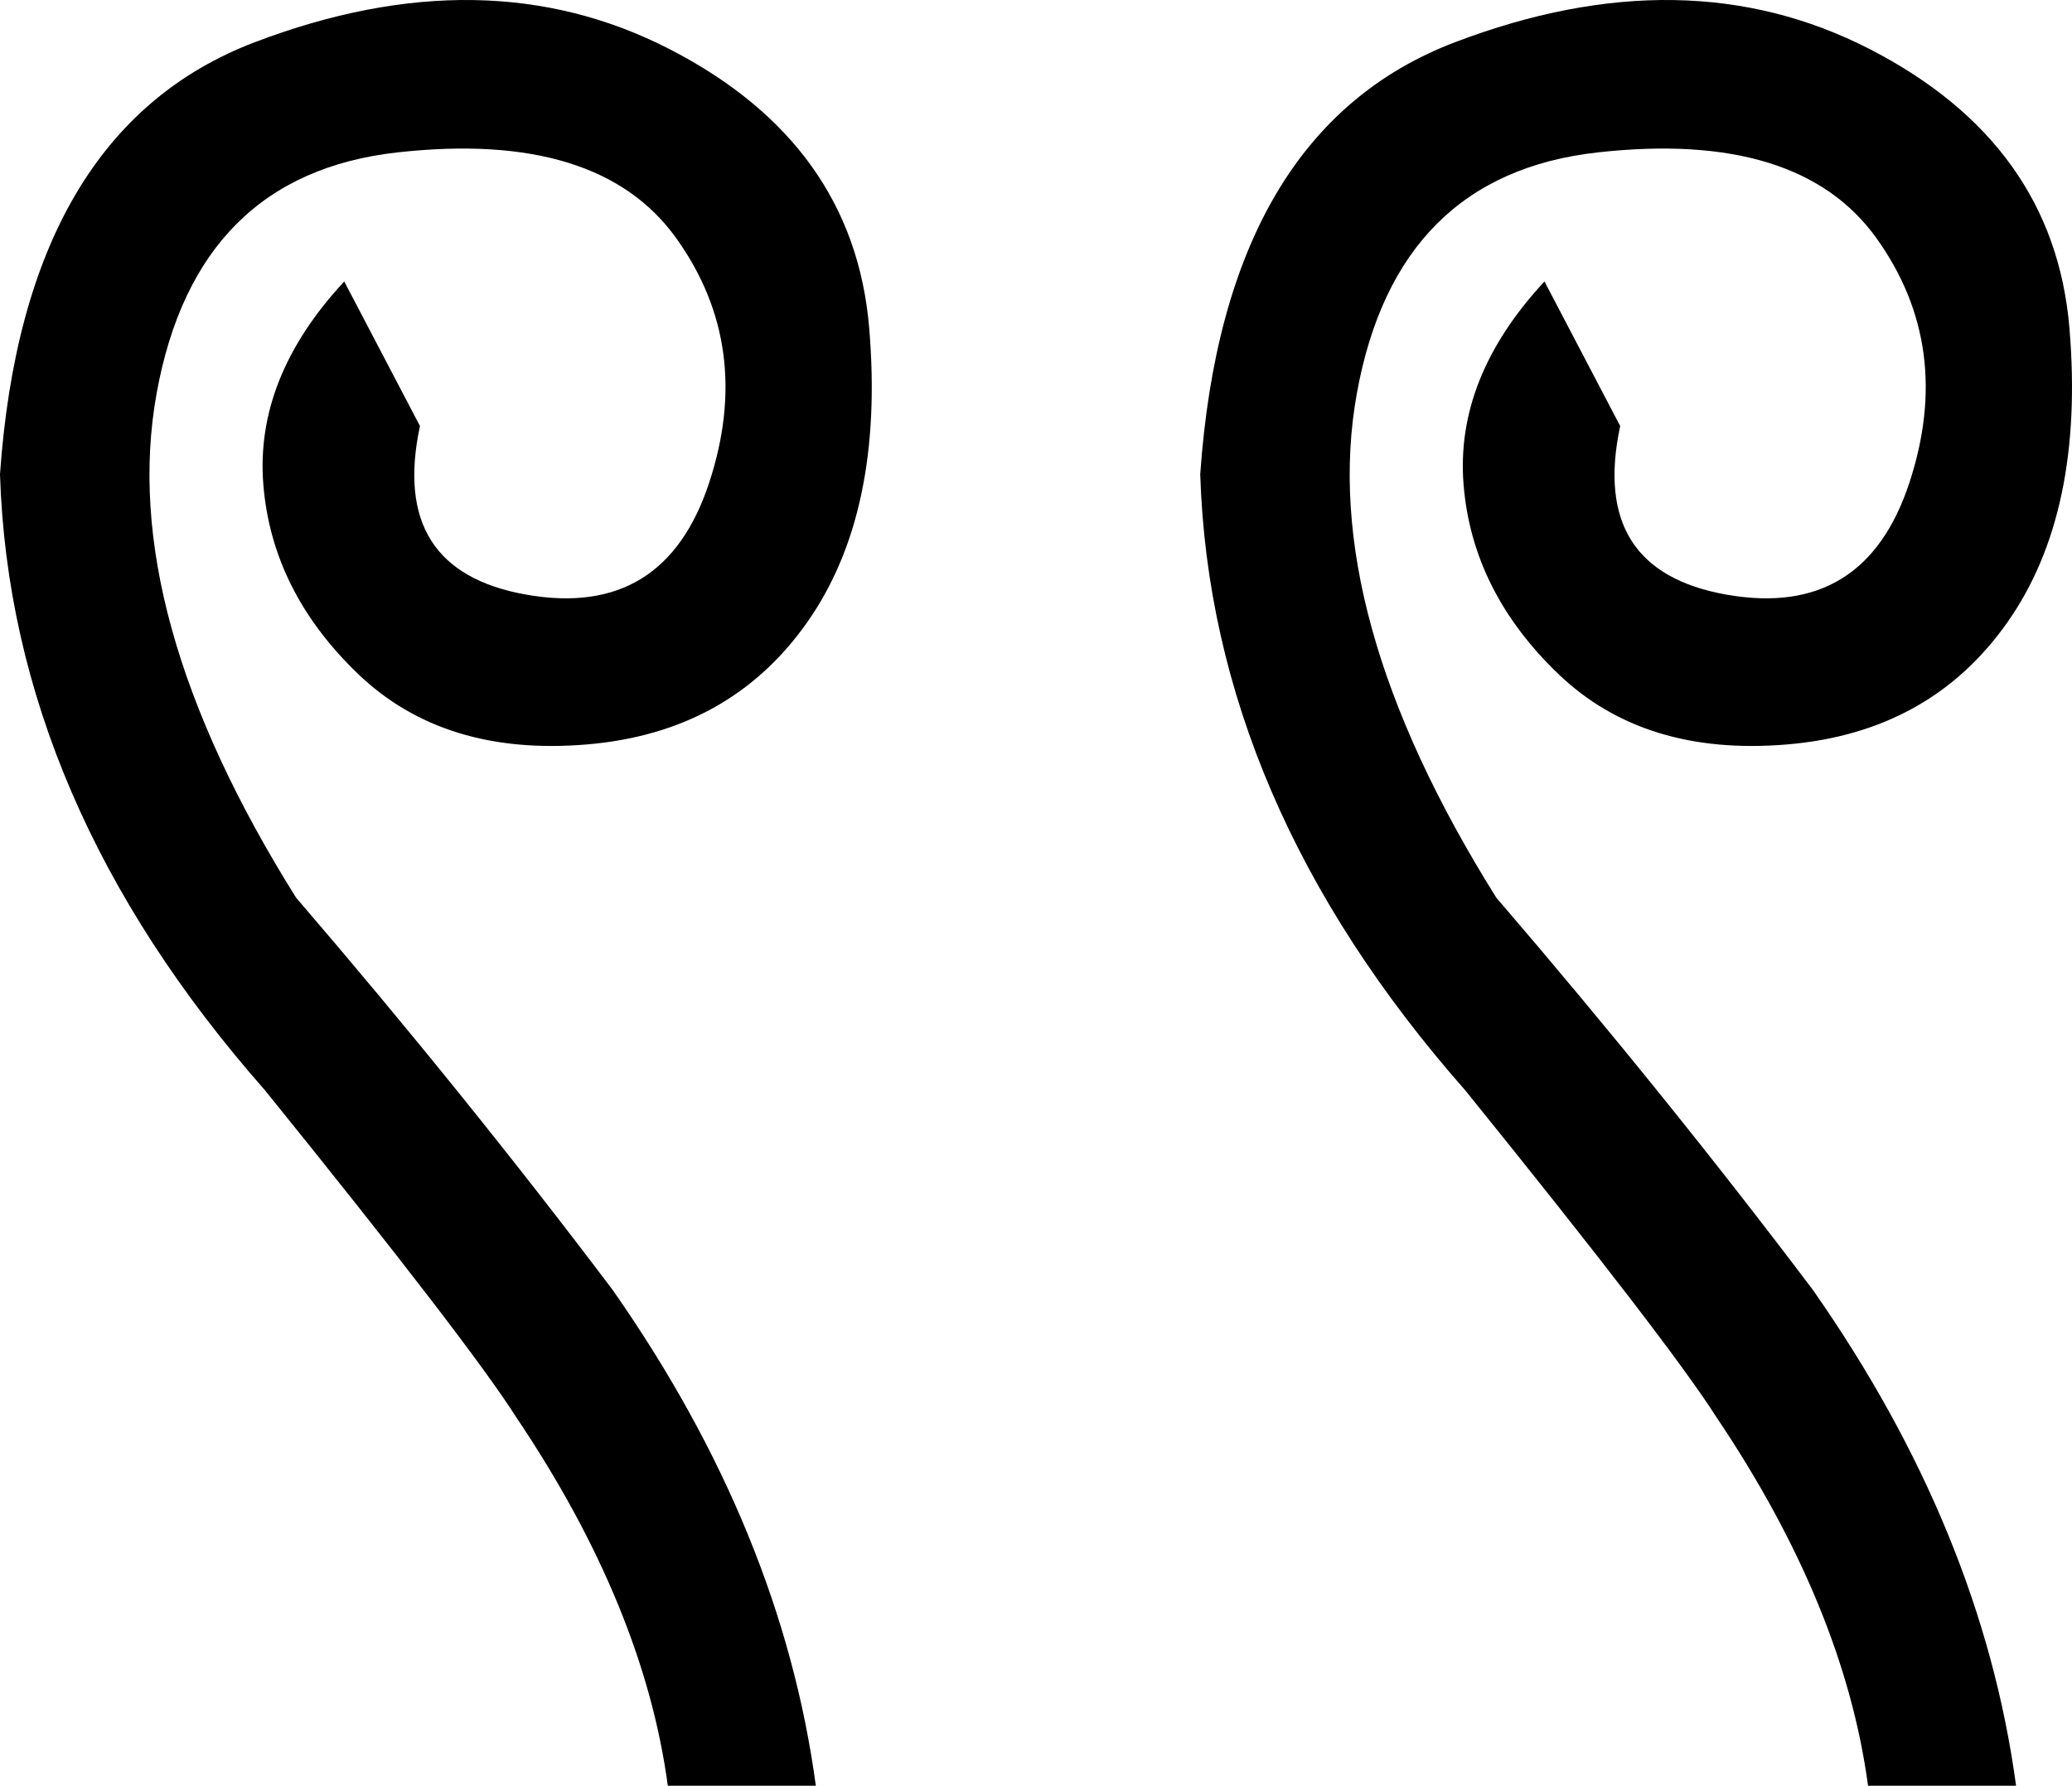 <?xml version="1.0" encoding="UTF-8" standalone="no"?>
<!-- Created with Inkscape (http://www.inkscape.org/) -->
<svg
   xmlns:dc="http://purl.org/dc/elements/1.1/"
   xmlns:cc="http://creativecommons.org/ns#"
   xmlns:rdf="http://www.w3.org/1999/02/22-rdf-syntax-ns#"
   xmlns:svg="http://www.w3.org/2000/svg"
   xmlns="http://www.w3.org/2000/svg"
   xmlns:sodipodi="http://sodipodi.sourceforge.net/DTD/sodipodi-0.dtd"
   xmlns:inkscape="http://www.inkscape.org/namespaces/inkscape"
   width="1227.672"
   height="1058.078"
   id="svg2384"
   sodipodi:version="0.32"
   inkscape:version="0.46"
   version="1.0"
   sodipodi:docname="200.svg"
   inkscape:output_extension="org.inkscape.output.svg.inkscape">
  <defs
     id="defs2386">
    <inkscape:perspective
       sodipodi:type="inkscape:persp3d"
       inkscape:vp_x="0 : 526.18109 : 1"
       inkscape:vp_y="0 : 1000 : 0"
       inkscape:vp_z="744.09448 : 526.18109 : 1"
       inkscape:persp3d-origin="372.04724 : 350.78739 : 1"
       id="perspective2392" />
  </defs>
  <sodipodi:namedview
     id="base"
     pagecolor="#ffffff"
     bordercolor="#666666"
     borderopacity="1.0"
     inkscape:pageopacity="0.0"
     inkscape:pageshadow="2"
     inkscape:zoom="0.27666667"
     inkscape:cx="1641.0778"
     inkscape:cy="900"
     inkscape:document-units="px"
     inkscape:current-layer="layer1"
     showgrid="false"
     inkscape:window-width="1163"
     inkscape:window-height="941"
     inkscape:window-x="1405"
     inkscape:window-y="24" />
  <g
     inkscape:label="Calque 1"
     inkscape:groupmode="layer"
     id="layer1"
     transform="translate(-1.977,-746.864)">
    <path
       style="fill:#000000;stroke:none"
       d="M 205.937,913.64 L 250.808,999.303 C 238.57,1056.411 259.646,1089.725 314.035,1099.243 C 368.425,1108.761 404.457,1086.665 422.134,1032.956 C 439.81,979.247 433.352,930.976 402.758,888.145 C 372.164,845.313 317.095,828.317 237.551,837.155 C 158.006,845.993 110.416,893.584 94.779,979.927 C 79.142,1066.27 106.676,1165.87 177.382,1278.727 C 244.009,1356.232 306.557,1433.736 365.025,1511.241 C 431.652,1606.422 471.764,1704.323 485.361,1804.943 C 425.533,1804.943 396.299,1804.943 397.659,1804.943 C 388.141,1734.237 358.227,1661.491 307.916,1586.706 C 288.88,1556.792 239.25,1492.205 159.026,1392.945 C 58.406,1278.727 6.056,1157.031 1.977,1027.857 C 11.495,891.884 61.805,806.561 152.907,771.888 C 244.009,737.215 325.933,738.575 398.679,775.967 C 471.424,813.36 510.856,868.429 516.975,941.174 C 523.094,1013.92 510.856,1072.048 480.262,1115.56 C 449.668,1159.071 406.157,1183.206 349.728,1187.965 C 293.299,1192.724 248.088,1178.787 214.095,1146.154 C 180.102,1113.52 161.406,1076.128 158.006,1033.976 C 154.607,991.824 170.584,951.712 205.937,913.64 z"
       id="path4" />
    <path
       style="fill:#000000;stroke:none"
       d="M 917.081,913.64 L 961.953,999.303 C 949.715,1056.411 970.791,1089.725 1025.18,1099.243 C 1079.569,1108.761 1115.602,1086.665 1133.278,1032.956 C 1150.955,979.247 1144.496,930.976 1113.902,888.145 C 1083.308,845.313 1028.239,828.317 948.695,837.155 C 869.151,845.993 821.56,893.584 805.923,979.927 C 790.287,1066.27 817.821,1165.87 888.527,1278.727 C 955.154,1356.232 1017.701,1433.736 1076.17,1511.241 C 1142.797,1606.422 1182.909,1704.323 1196.506,1804.943 C 1136.678,1804.943 1107.444,1804.943 1108.803,1804.943 C 1099.285,1734.237 1069.371,1661.491 1019.061,1586.706 C 1000.025,1556.792 950.395,1492.205 870.171,1392.945 C 769.551,1278.727 717.201,1157.031 713.122,1027.857 C 722.64,891.884 772.95,806.561 864.052,771.888 C 955.154,737.215 1037.078,738.575 1109.823,775.967 C 1182.569,813.36 1222.001,868.429 1228.12,941.174 C 1234.238,1013.92 1222.001,1072.048 1191.407,1115.56 C 1160.813,1159.071 1117.302,1183.206 1060.873,1187.965 C 1004.444,1192.724 959.233,1178.787 925.24,1146.154 C 891.246,1113.52 872.55,1076.128 869.151,1033.976 C 865.752,991.824 881.728,951.712 917.081,913.64 z"
       id="path2395" />
  </g>
</svg>
